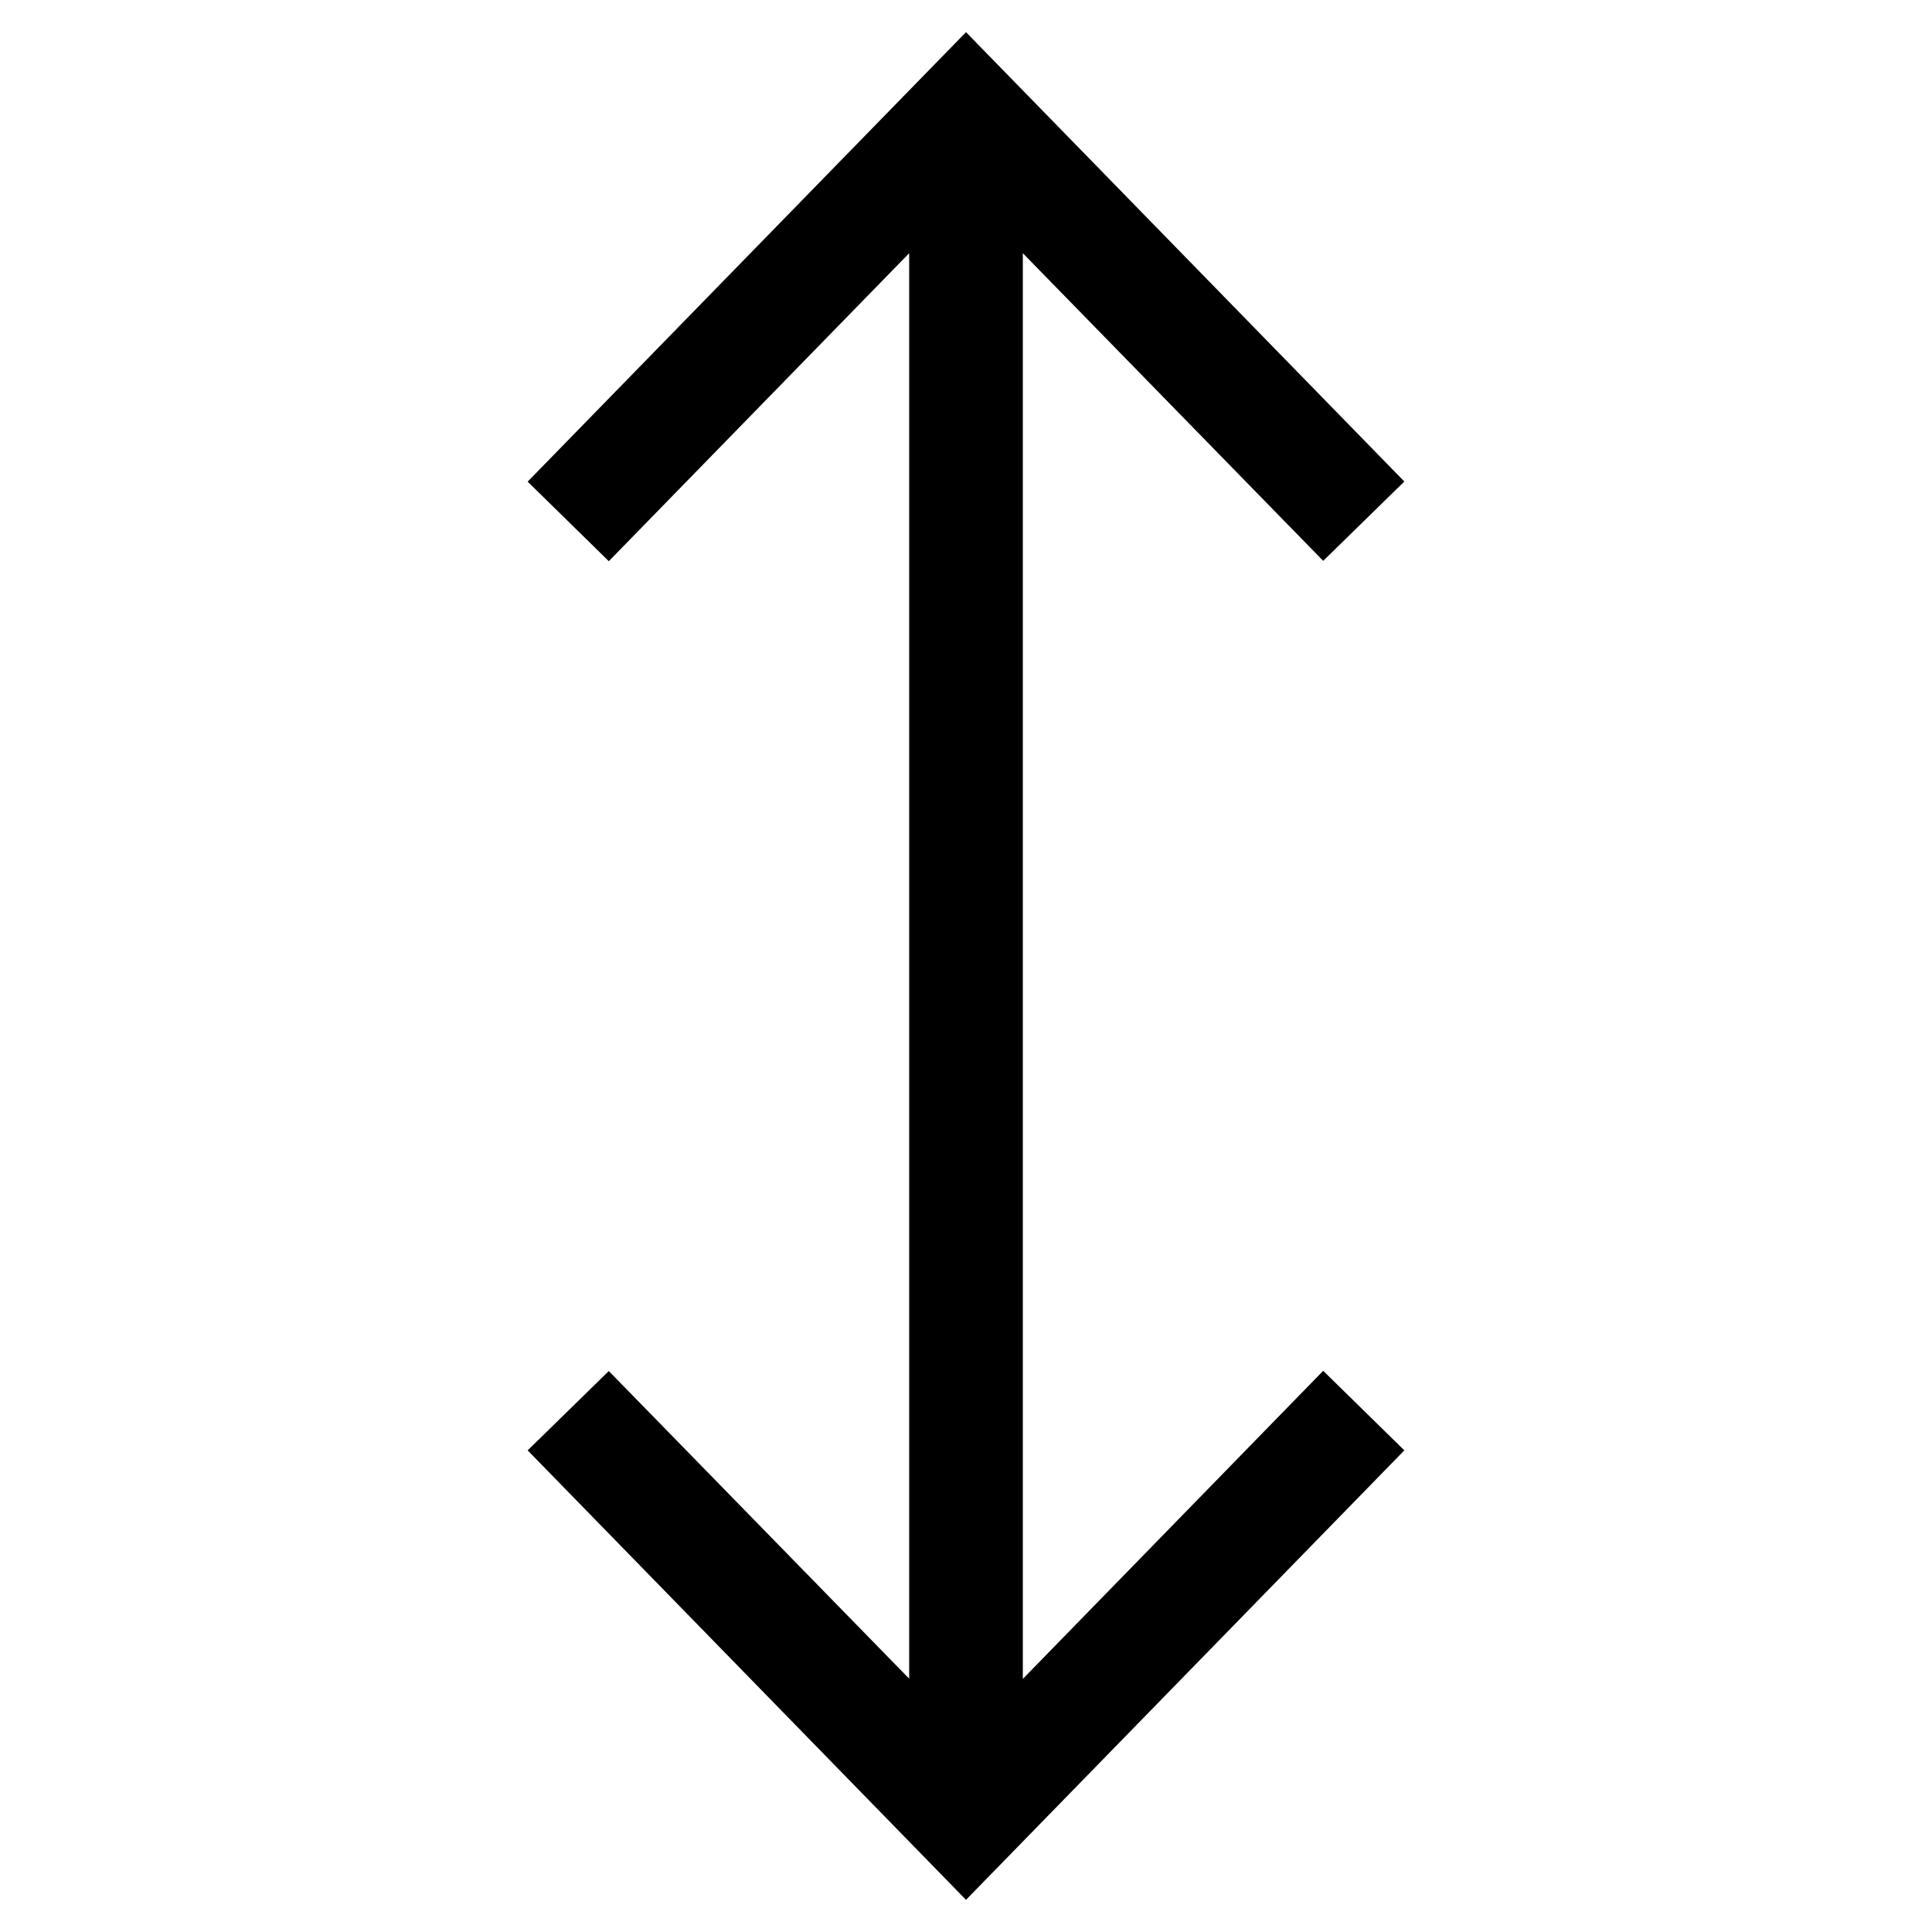 <svg xmlns="http://www.w3.org/2000/svg" width="17" height="17" viewBox="0 0 17 17"><path d="M8.5.283 4.643 4.238l.714.7L8 2.228v12.543l-2.643-2.707-.714.698L8.5 16.717l3.857-3.955-.714-.7L9 14.773V2.228l2.643 2.707.714-.698z"/></svg>